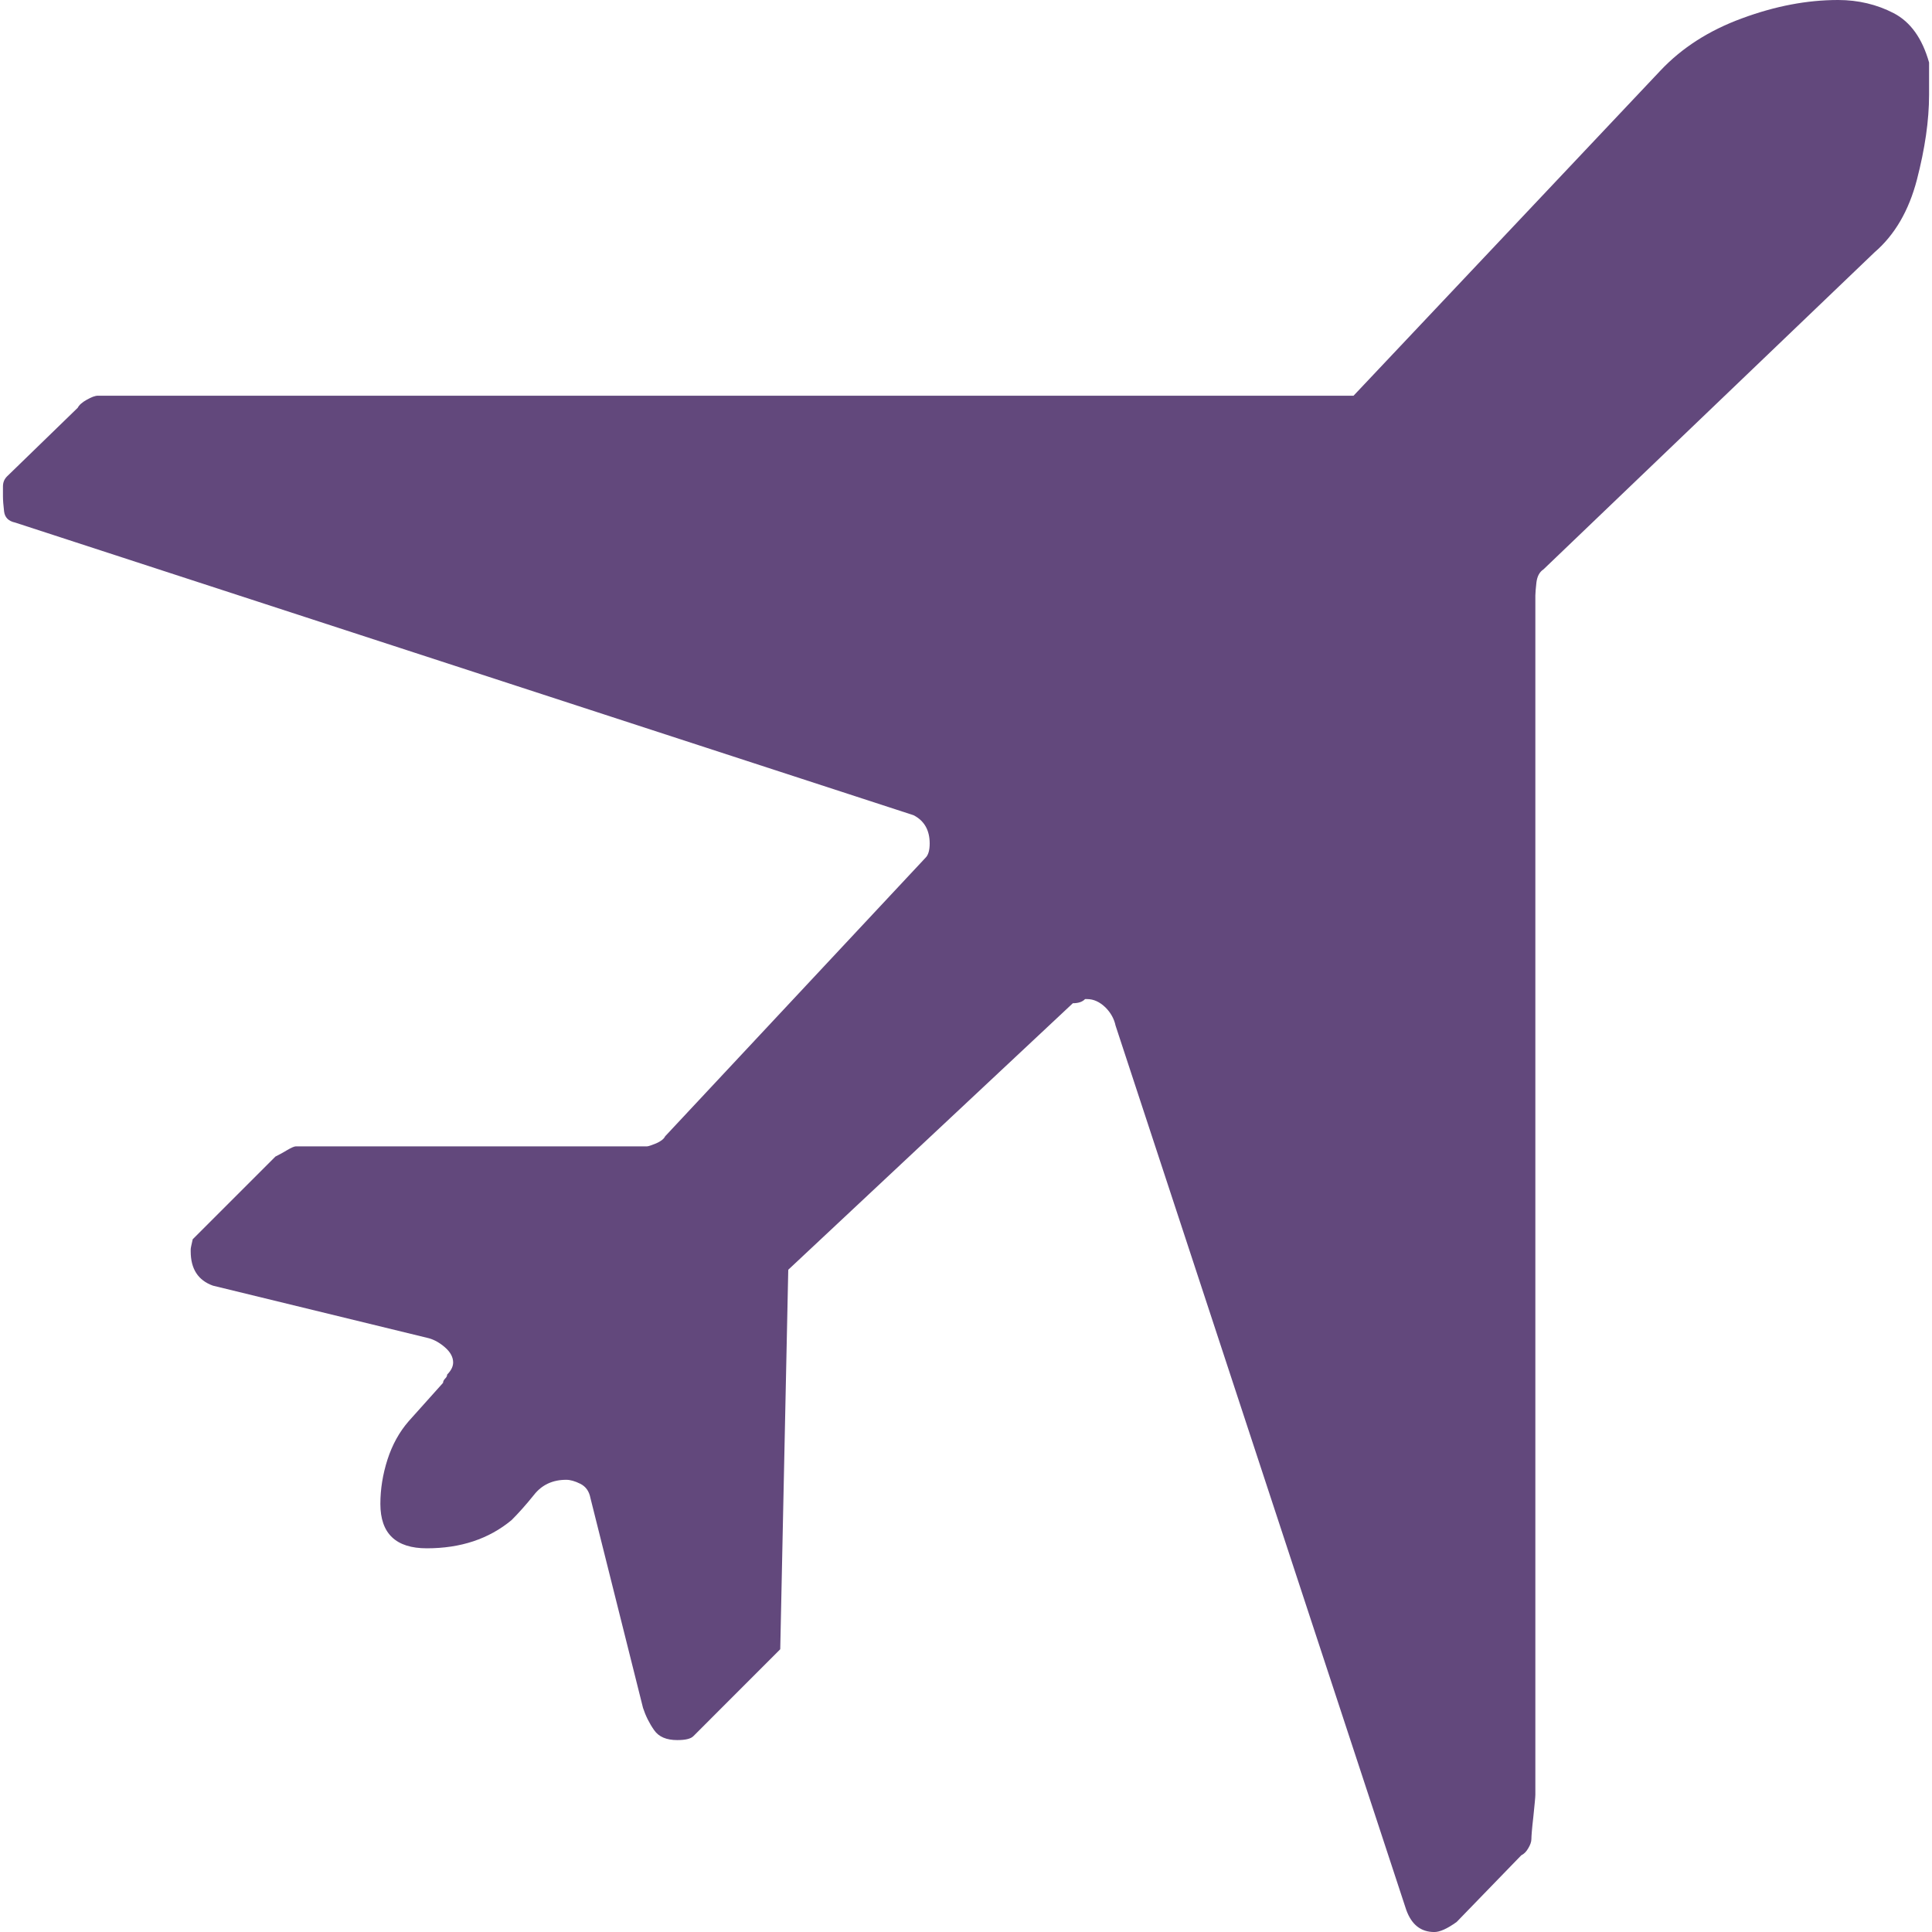 <?xml version="1.0" encoding="iso-8859-1"?>
<!-- Generator: Adobe Illustrator 16.0.0, SVG Export Plug-In . SVG Version: 6.00 Build 0)  -->
<!DOCTYPE svg PUBLIC "-//W3C//DTD SVG 1.1//EN" "http://www.w3.org/Graphics/SVG/1.1/DTD/svg11.dtd">
<svg xmlns="http://www.w3.org/2000/svg" xmlns:xlink="http://www.w3.org/1999/xlink" version="1.1" id="Capa_1" x="0px" y="0px" width="512px" height="512px" viewBox="0 0 65.313 65.313" style="enable-background:new 0 0 65.313 65.313;" xml:space="preserve">
<g>
	<path d="M36.748,33.775h-0.066c-0.091,0.096-0.23,0.14-0.413,0.14l-9.621,9.01l-0.271,12.829l-2.936,2.938   c-0.091,0.092-0.271,0.133-0.548,0.133c-0.361,0-0.625-0.109-0.782-0.34c-0.159-0.226-0.285-0.479-0.373-0.748l-1.778-7.097   c-0.044-0.23-0.159-0.388-0.341-0.479c-0.185-0.092-0.341-0.135-0.477-0.135c-0.455,0-0.822,0.166-1.093,0.513   c-0.271,0.338-0.526,0.621-0.752,0.847c-0.77,0.641-1.726,0.956-2.869,0.956c-1.043,0-1.569-0.498-1.569-1.501   c0-0.5,0.08-0.999,0.241-1.501c0.161-0.498,0.399-0.931,0.717-1.296l1.161-1.296c0-0.048,0.023-0.091,0.065-0.139   c0.049-0.044,0.073-0.092,0.073-0.14c0.135-0.137,0.203-0.273,0.203-0.41c0-0.178-0.093-0.352-0.276-0.511   c-0.178-0.155-0.361-0.256-0.542-0.307l-7.301-1.778c-0.502-0.179-0.753-0.566-0.753-1.159v-0.068c0-0.046,0.026-0.155,0.068-0.342   l2.798-2.797c0.091-0.046,0.218-0.109,0.374-0.205c0.156-0.092,0.261-0.138,0.31-0.138H21.87c0.044,0,0.147-0.034,0.309-0.1   c0.156-0.068,0.261-0.146,0.308-0.242l8.804-9.418c0.091-0.089,0.138-0.252,0.138-0.479c0-0.453-0.185-0.771-0.546-0.956   L0.513,17.666c-0.228-0.049-0.35-0.173-0.375-0.378C0.114,17.086,0.1,16.911,0.1,16.778v-0.332c0-0.14,0.047-0.25,0.138-0.341   l2.39-2.32c0.044-0.091,0.147-0.183,0.306-0.272c0.156-0.089,0.283-0.136,0.376-0.136h42.448l10.37-10.986   c0.729-0.775,1.651-1.366,2.77-1.774C60.015,0.205,61.087,0,62.141,0c0.68,0,1.312,0.152,1.875,0.444   c0.57,0.296,0.968,0.853,1.198,1.669v0.547v0.546c0,0.867-0.14,1.822-0.411,2.869c-0.273,1.046-0.748,1.866-1.433,2.455   L52.18,19.247c-0.14,0.091-0.215,0.243-0.24,0.445c-0.022,0.203-0.036,0.353-0.036,0.441v40.539c0,0.091-0.027,0.34-0.068,0.748   c-0.048,0.411-0.066,0.662-0.066,0.753s-0.038,0.196-0.104,0.306c-0.064,0.114-0.144,0.196-0.239,0.242l-2.184,2.253   c-0.321,0.23-0.57,0.34-0.753,0.34c-0.453,0-0.769-0.244-0.951-0.75l-9.826-29.892c-0.048-0.226-0.16-0.433-0.34-0.613   C37.179,33.871,36.974,33.775,36.748,33.775z" fill="#62487C"/>
</g>
<g>
</g>
<g>
</g>
<g>
</g>
<g>
</g>
<g>
</g>
<g>
</g>
<g>
</g>
<g>
</g>
<g>
</g>
<g>
</g>
<g>
</g>
<g>
</g>
<g>
</g>
<g>
</g>
<g>
</g>
</svg>
